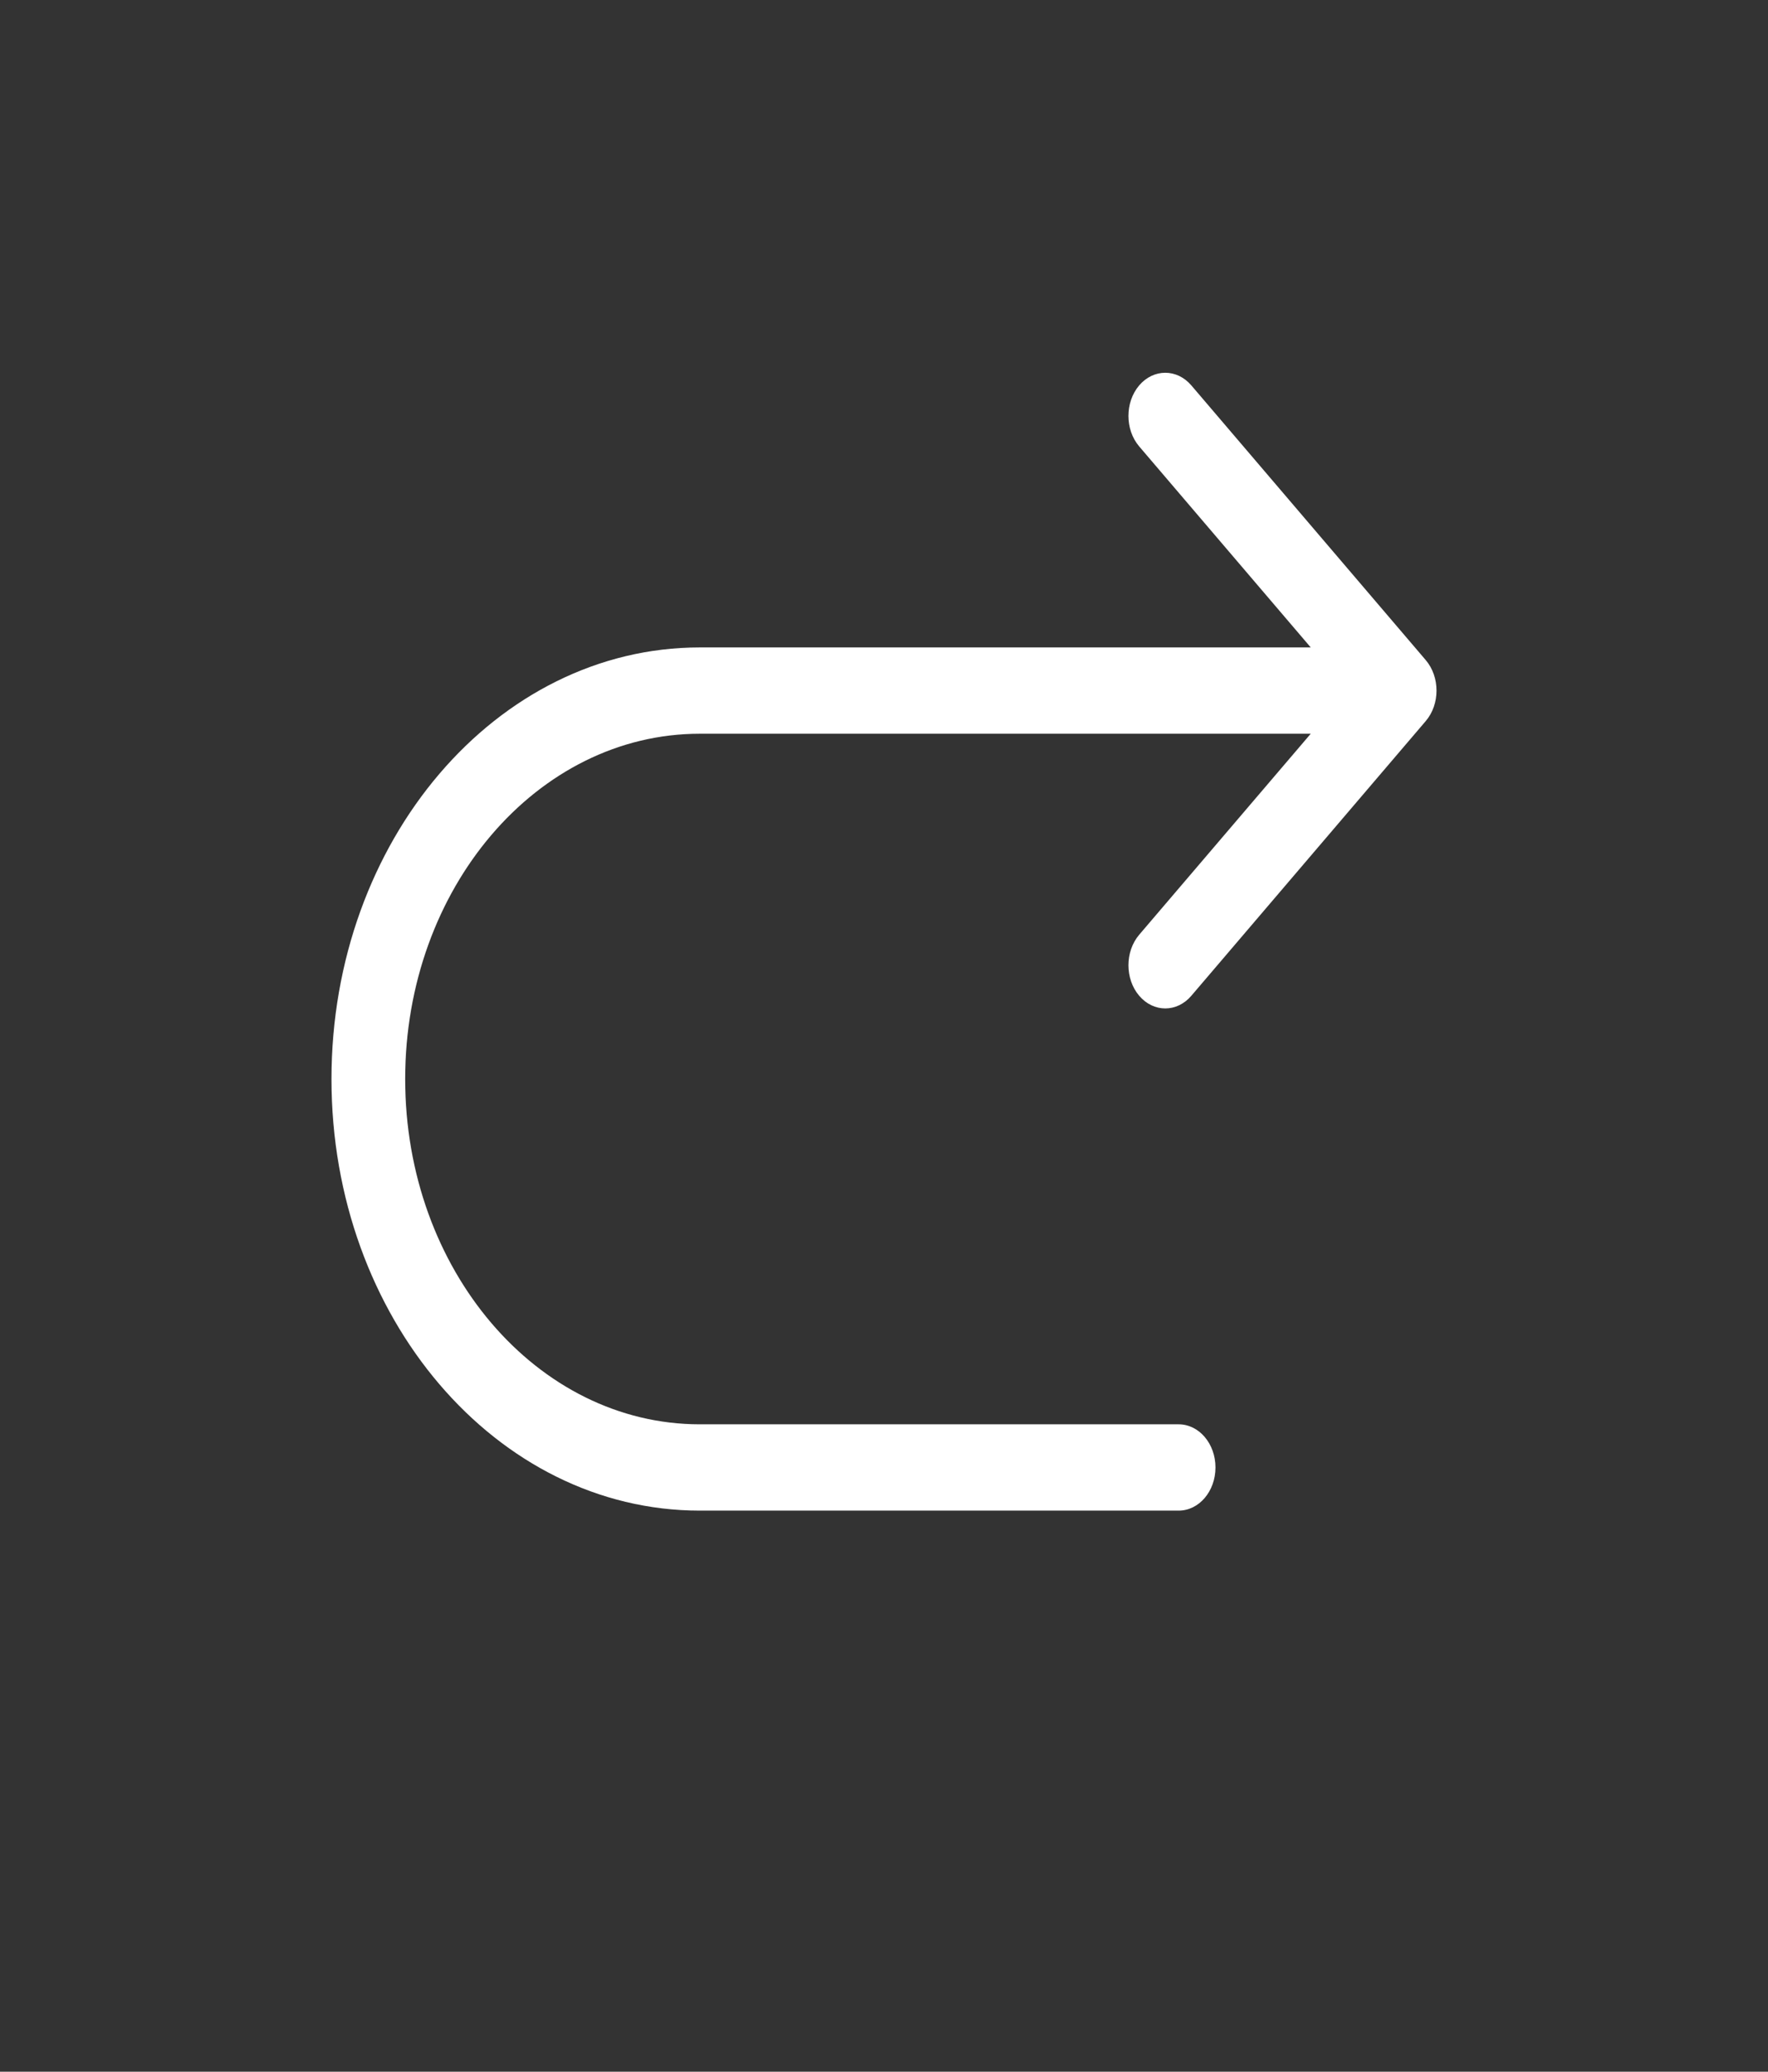 <svg width="35" height="41" viewBox="0 0 35 41" fill="none" xmlns="http://www.w3.org/2000/svg">
<rect x="0" y="0" width="35" height="41" fill="#333333" stroke="none"/>
<path d="M28.224 13.063L23.584 7.627C23.299 7.294 22.837 7.294 22.552 7.627C22.268 7.961 22.268 8.502 22.552 8.835L25.948 12.813H13.854C9.827 12.813 6.562 16.637 6.562 21.355C6.562 26.072 9.827 29.896 13.854 29.896H23.333C23.736 29.896 24.062 29.514 24.062 29.042C24.062 28.57 23.736 28.188 23.333 28.188H13.854C10.633 28.188 8.021 25.129 8.021 21.355C8.021 17.581 10.633 14.521 13.854 14.521H25.948L22.552 18.499C22.268 18.833 22.268 19.373 22.552 19.707C22.837 20.041 23.299 20.041 23.584 19.707L28.224 14.271C28.509 13.938 28.509 13.397 28.224 13.063Z" fill="white"/>
</svg>
